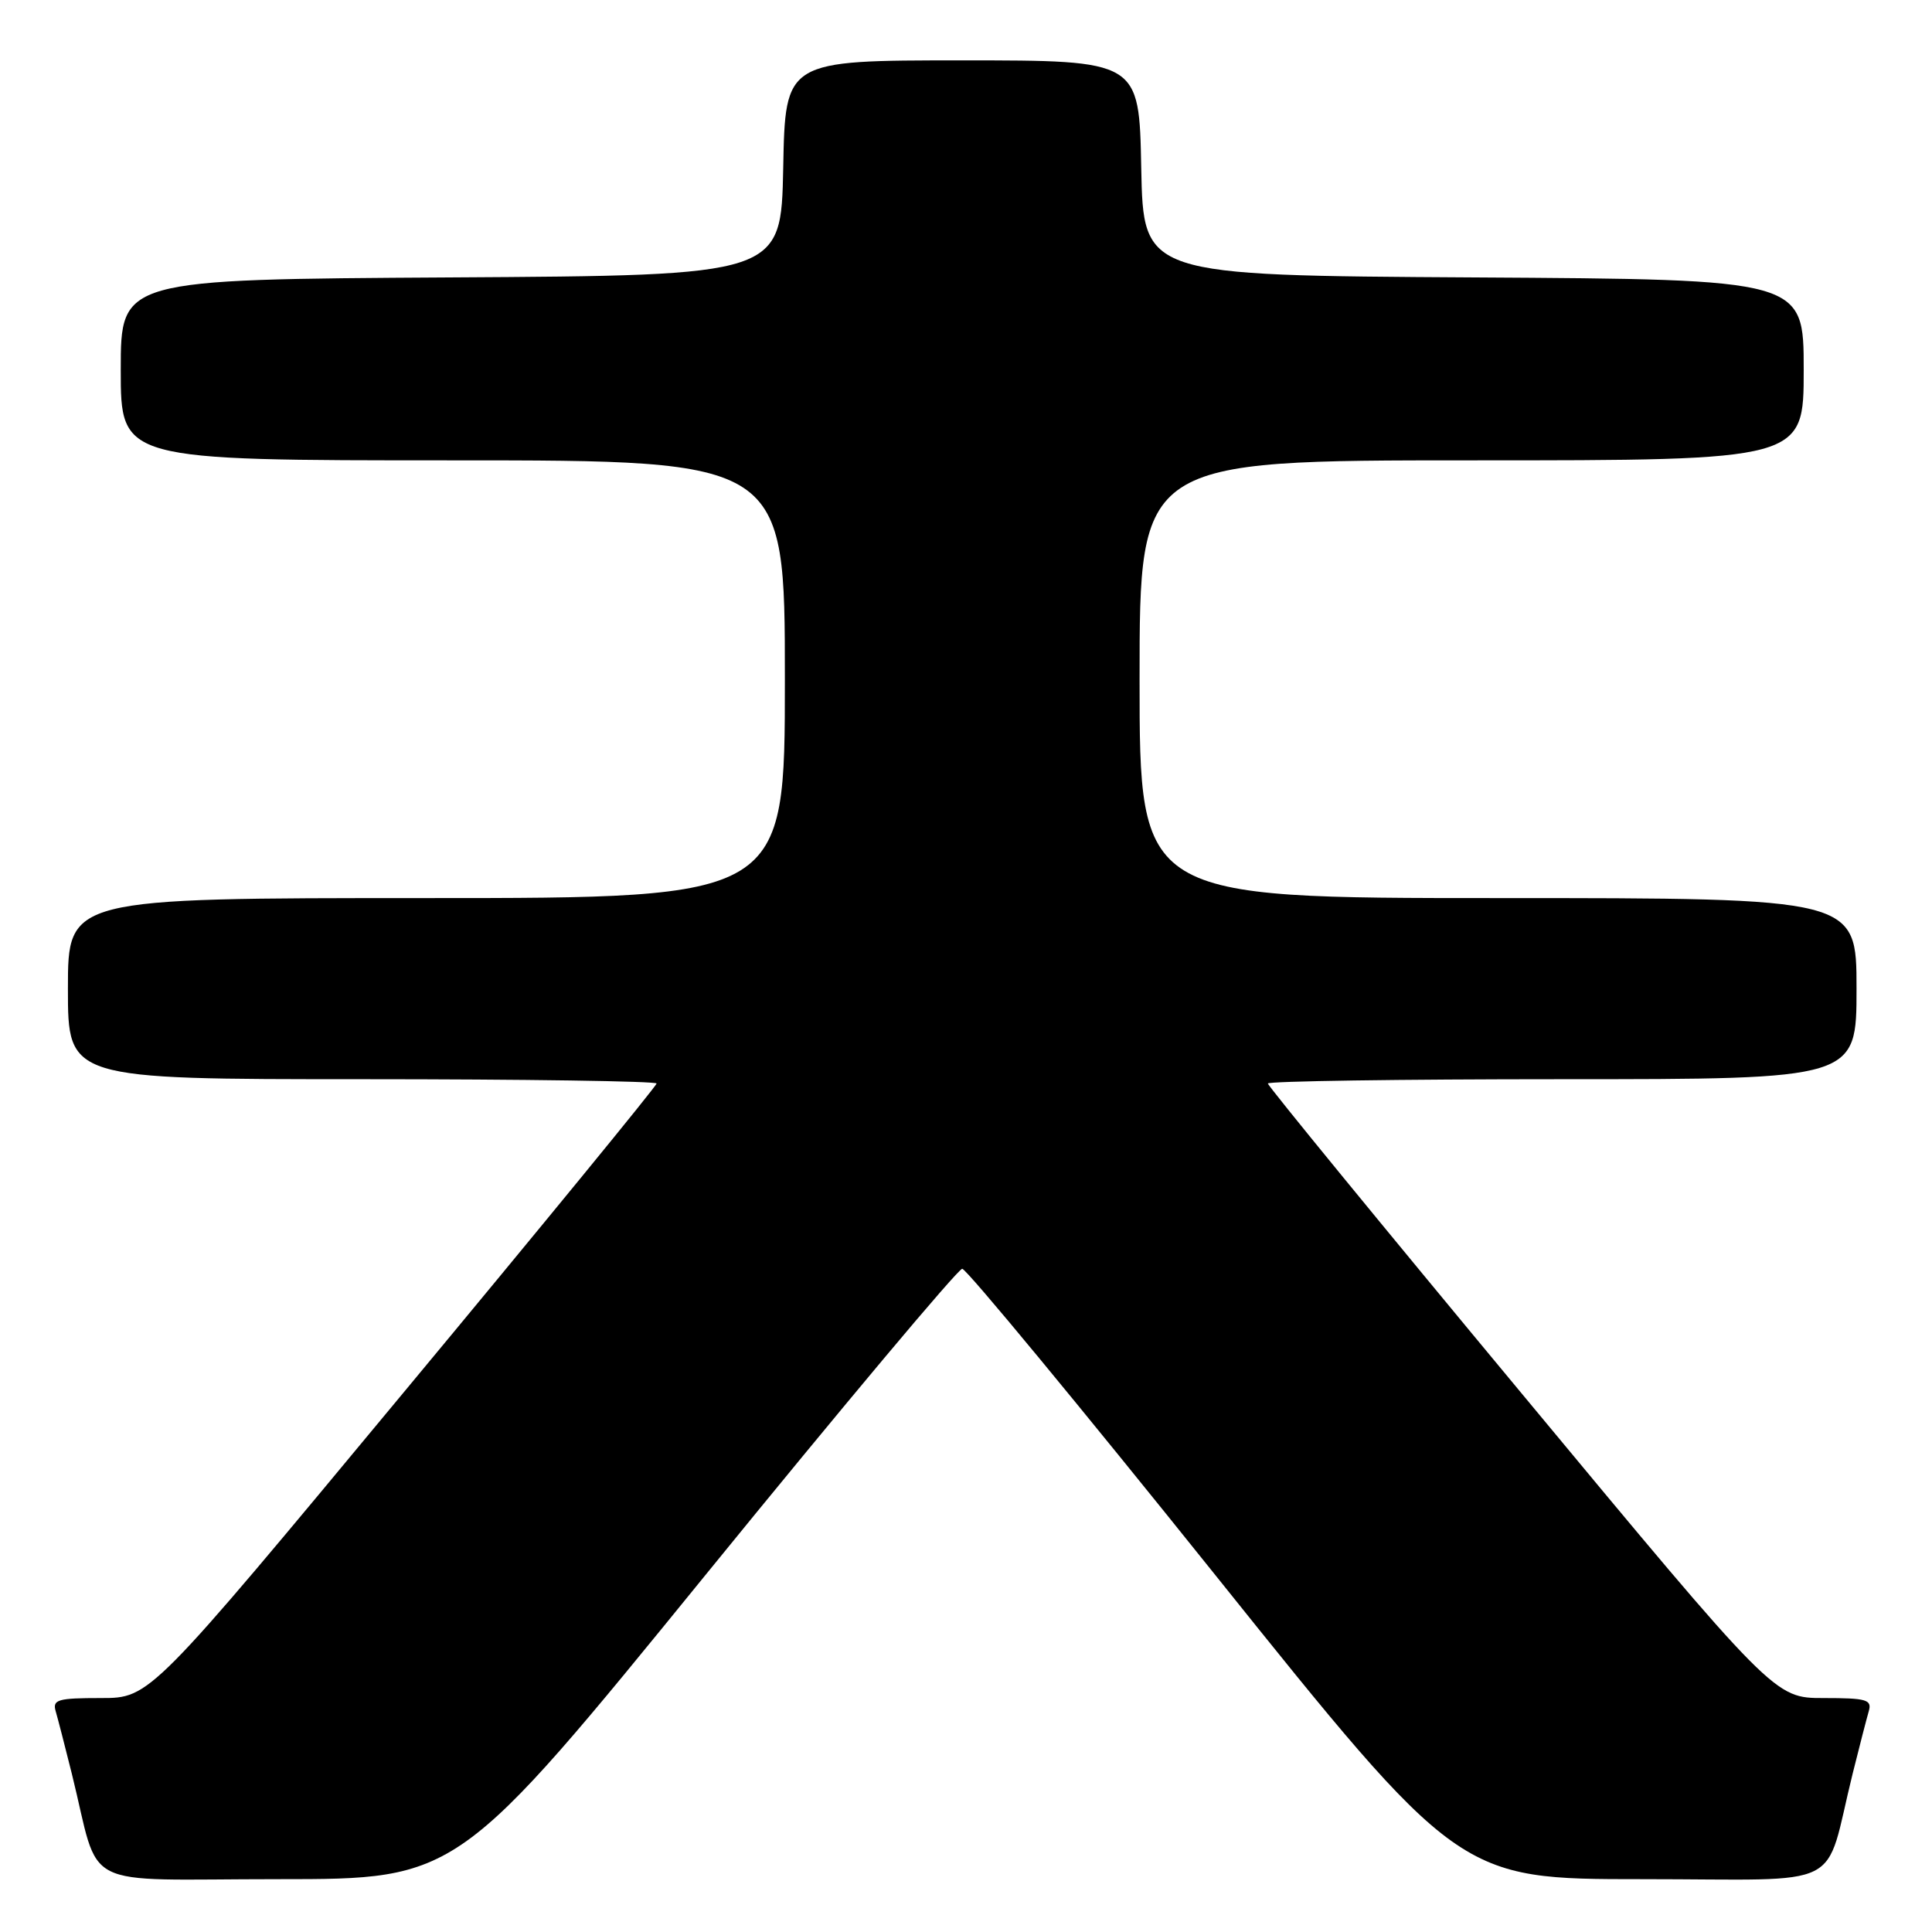 <?xml version="1.0" encoding="UTF-8" standalone="no"?>
<!DOCTYPE svg PUBLIC "-//W3C//DTD SVG 1.1//EN" "http://www.w3.org/Graphics/SVG/1.1/DTD/svg11.dtd" >
<svg xmlns="http://www.w3.org/2000/svg" xmlns:xlink="http://www.w3.org/1999/xlink" version="1.1" viewBox="0 0 256 256">
 <g >
 <path fill="currentColor"
d=" M 93.59 208.56 C 111.69 186.31 126.95 168.12 127.50 168.12 C 128.05 168.12 143.09 186.32 160.92 208.56 C 193.34 249.00 193.34 249.00 217.63 249.00 C 245.09 249.00 241.58 250.76 245.49 235.00 C 246.38 231.43 247.34 227.71 247.62 226.75 C 248.07 225.21 247.35 225.00 241.63 225.00 C 235.13 225.00 235.13 225.00 201.57 184.57 C 183.10 162.34 168.00 143.89 168.00 143.57 C 168.00 143.26 185.55 143.00 207.00 143.00 C 246.00 143.00 246.00 143.00 246.00 131.00 C 246.00 119.00 246.00 119.00 198.50 119.00 C 151.00 119.00 151.00 119.00 151.00 90.00 C 151.00 61.00 151.00 61.00 195.00 61.00 C 239.00 61.00 239.00 61.00 239.00 49.01 C 239.00 37.02 239.00 37.02 195.25 36.76 C 151.50 36.50 151.50 36.50 151.22 22.25 C 150.95 8.00 150.95 8.00 127.50 8.00 C 104.05 8.00 104.05 8.00 103.78 22.25 C 103.50 36.50 103.50 36.50 59.75 36.76 C 16.00 37.02 16.00 37.02 16.00 49.01 C 16.00 61.00 16.00 61.00 60.00 61.00 C 104.00 61.00 104.00 61.00 104.00 90.00 C 104.00 119.00 104.00 119.00 56.50 119.00 C 9.00 119.00 9.00 119.00 9.00 131.00 C 9.00 143.00 9.00 143.00 48.00 143.00 C 69.45 143.00 87.00 143.26 87.00 143.57 C 87.00 143.89 71.90 162.34 53.43 184.57 C 19.87 225.00 19.87 225.00 13.37 225.00 C 7.65 225.00 6.93 225.21 7.38 226.75 C 7.66 227.71 8.62 231.43 9.51 235.00 C 13.42 250.76 9.97 249.00 36.88 249.00 C 60.69 249.00 60.69 249.00 93.59 208.56 Z "/>
</g>
</svg>